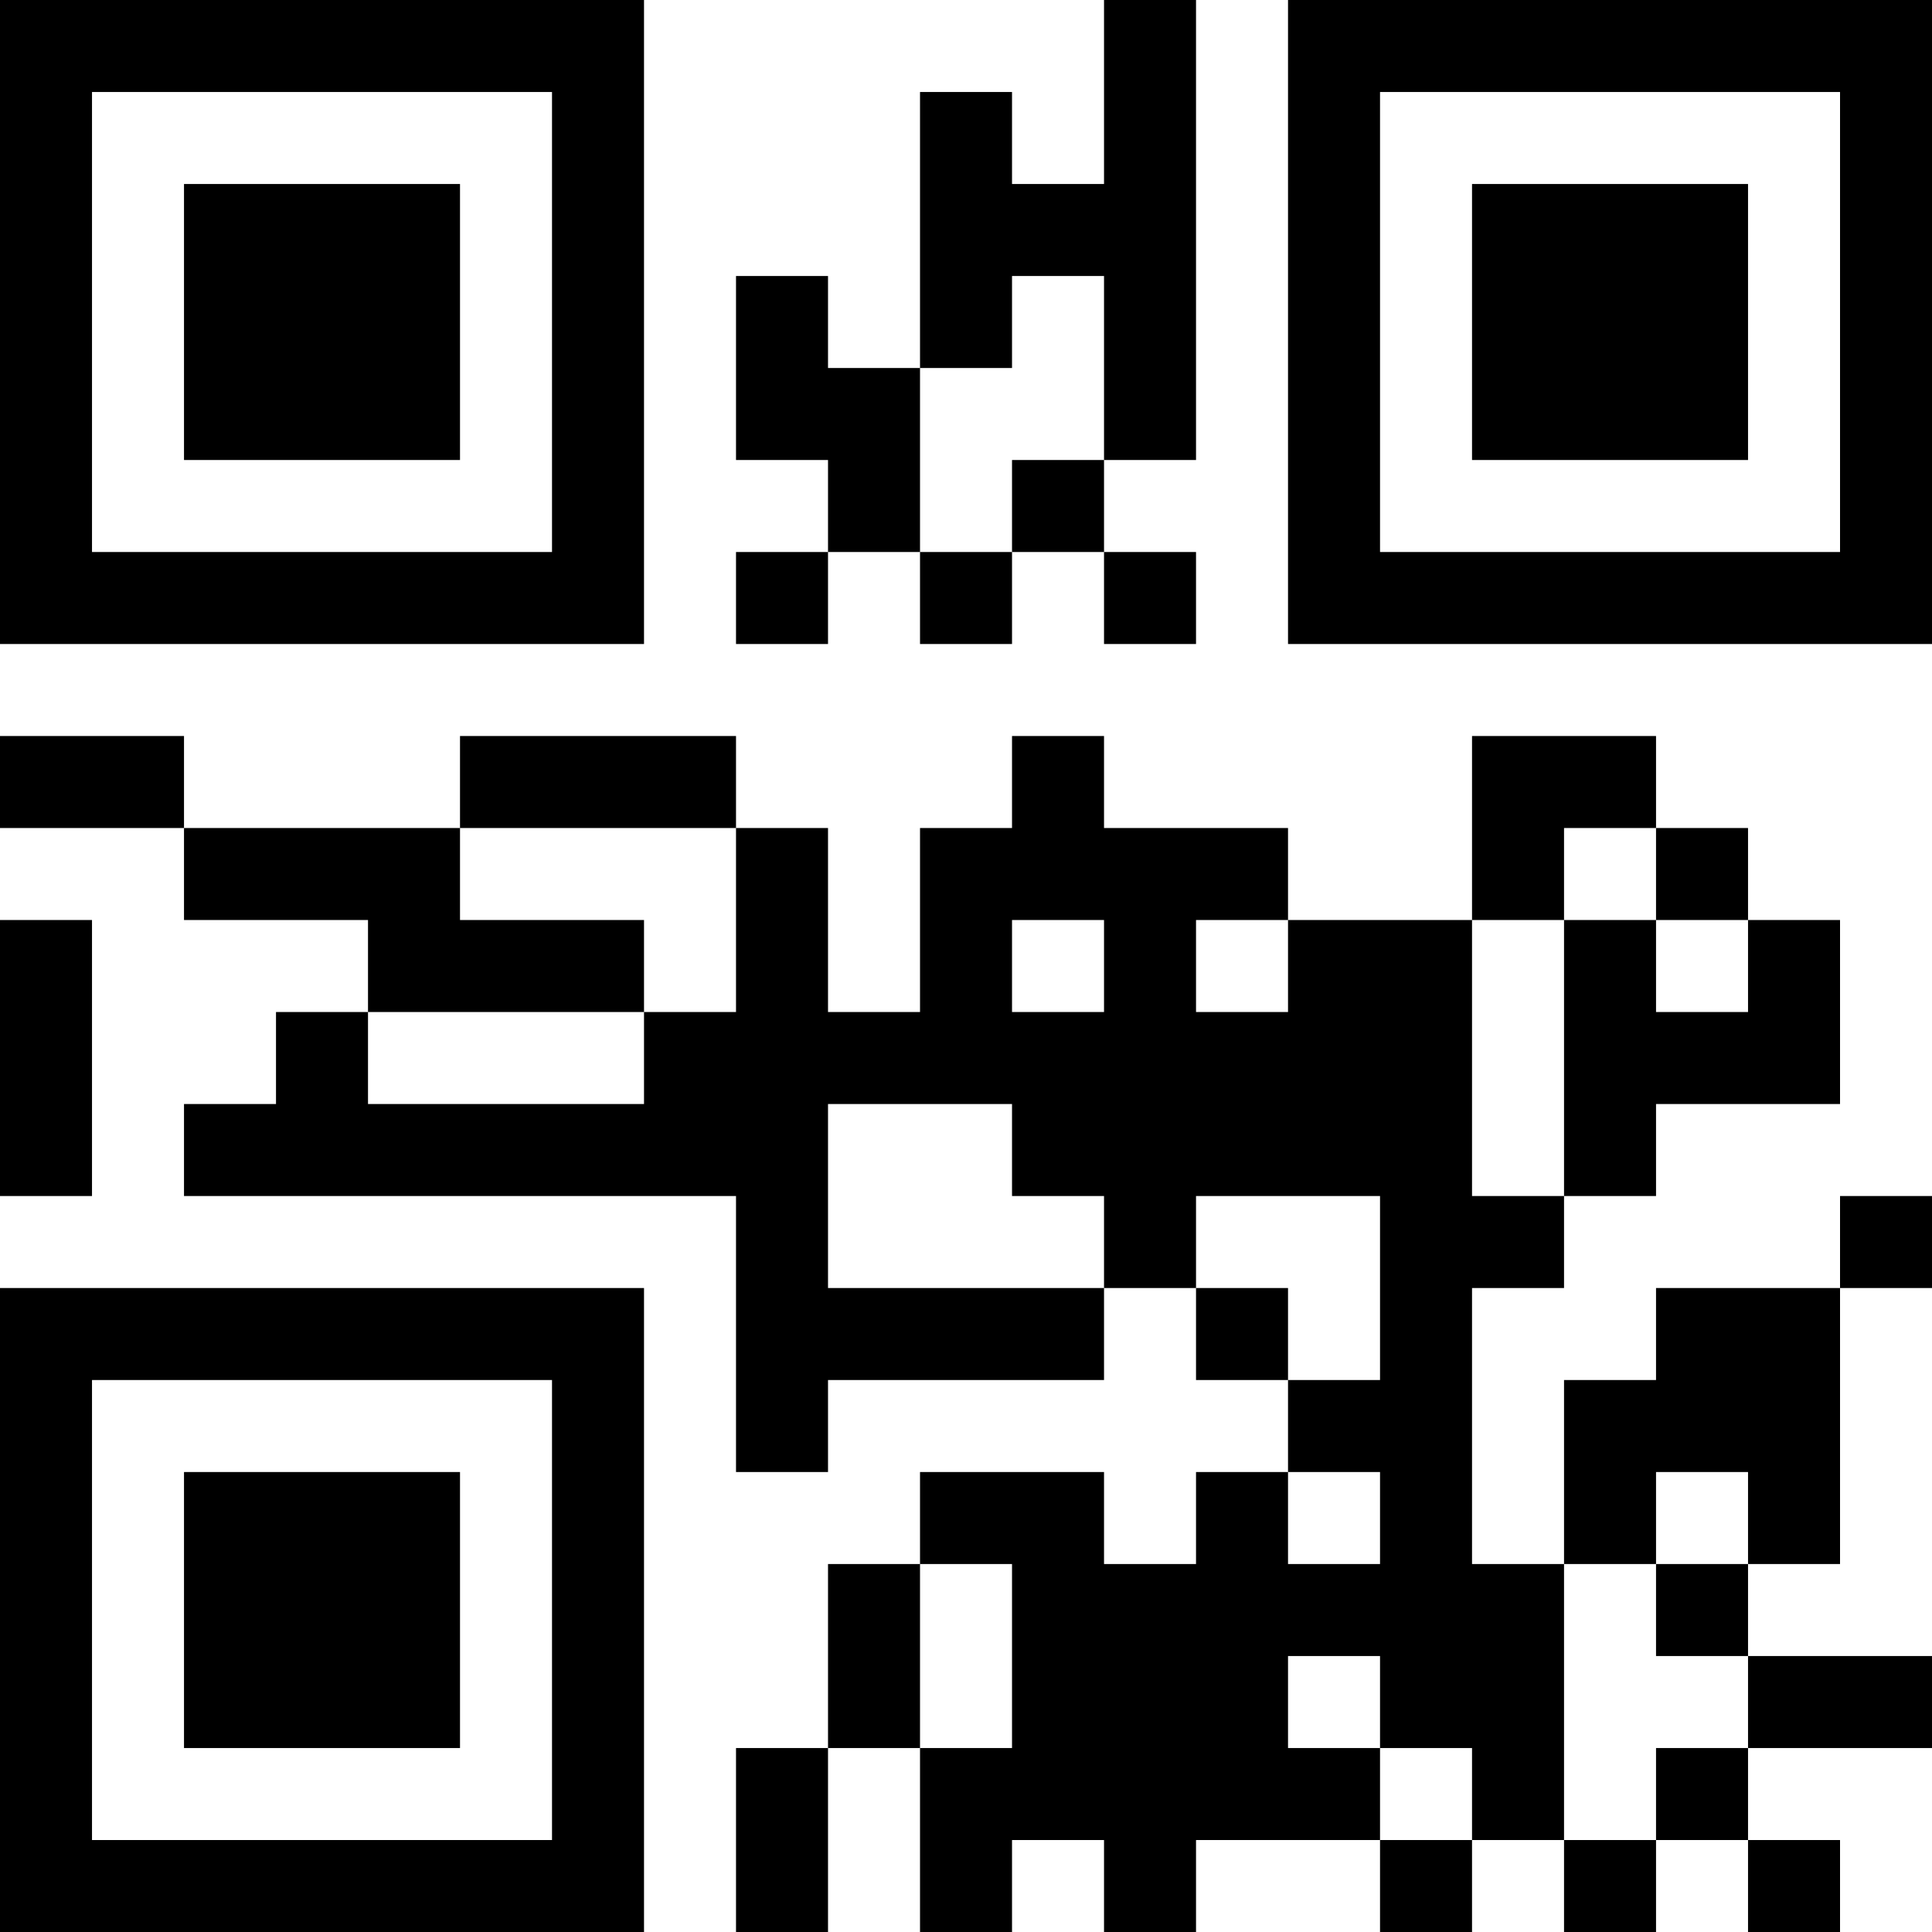 <?xml version="1.0" encoding="UTF-8"?>
<svg xmlns="http://www.w3.org/2000/svg" version="1.1" width="300" height="300" viewBox="0 0 300 300"><rect x="0" y="0" width="300" height="300" fill="#ffffff"/><g transform="scale(14.286)"><g transform="translate(0,0)"><path fill-rule="evenodd" d="M12 0L12 2L11 2L11 1L10 1L10 4L9 4L9 3L8 3L8 5L9 5L9 6L8 6L8 7L9 7L9 6L10 6L10 7L11 7L11 6L12 6L12 7L13 7L13 6L12 6L12 5L13 5L13 0ZM11 3L11 4L10 4L10 6L11 6L11 5L12 5L12 3ZM0 8L0 9L2 9L2 10L4 10L4 11L3 11L3 12L2 12L2 13L8 13L8 16L9 16L9 15L12 15L12 14L13 14L13 15L14 15L14 16L13 16L13 17L12 17L12 16L10 16L10 17L9 17L9 19L8 19L8 21L9 21L9 19L10 19L10 21L11 21L11 20L12 20L12 21L13 21L13 20L15 20L15 21L16 21L16 20L17 20L17 21L18 21L18 20L19 20L19 21L20 21L20 20L19 20L19 19L21 19L21 18L19 18L19 17L20 17L20 14L21 14L21 13L20 13L20 14L18 14L18 15L17 15L17 17L16 17L16 14L17 14L17 13L18 13L18 12L20 12L20 10L19 10L19 9L18 9L18 8L16 8L16 10L14 10L14 9L12 9L12 8L11 8L11 9L10 9L10 11L9 11L9 9L8 9L8 8L5 8L5 9L2 9L2 8ZM5 9L5 10L7 10L7 11L4 11L4 12L7 12L7 11L8 11L8 9ZM17 9L17 10L16 10L16 13L17 13L17 10L18 10L18 11L19 11L19 10L18 10L18 9ZM0 10L0 13L1 13L1 10ZM11 10L11 11L12 11L12 10ZM13 10L13 11L14 11L14 10ZM9 12L9 14L12 14L12 13L11 13L11 12ZM13 13L13 14L14 14L14 15L15 15L15 13ZM14 16L14 17L15 17L15 16ZM18 16L18 17L17 17L17 20L18 20L18 19L19 19L19 18L18 18L18 17L19 17L19 16ZM10 17L10 19L11 19L11 17ZM14 18L14 19L15 19L15 20L16 20L16 19L15 19L15 18ZM0 0L0 7L7 7L7 0ZM1 1L1 6L6 6L6 1ZM2 2L2 5L5 5L5 2ZM14 0L14 7L21 7L21 0ZM15 1L15 6L20 6L20 1ZM16 2L16 5L19 5L19 2ZM0 14L0 21L7 21L7 14ZM1 15L1 20L6 20L6 15ZM2 16L2 19L5 19L5 16Z" fill="#000000"/></g></g></svg>
